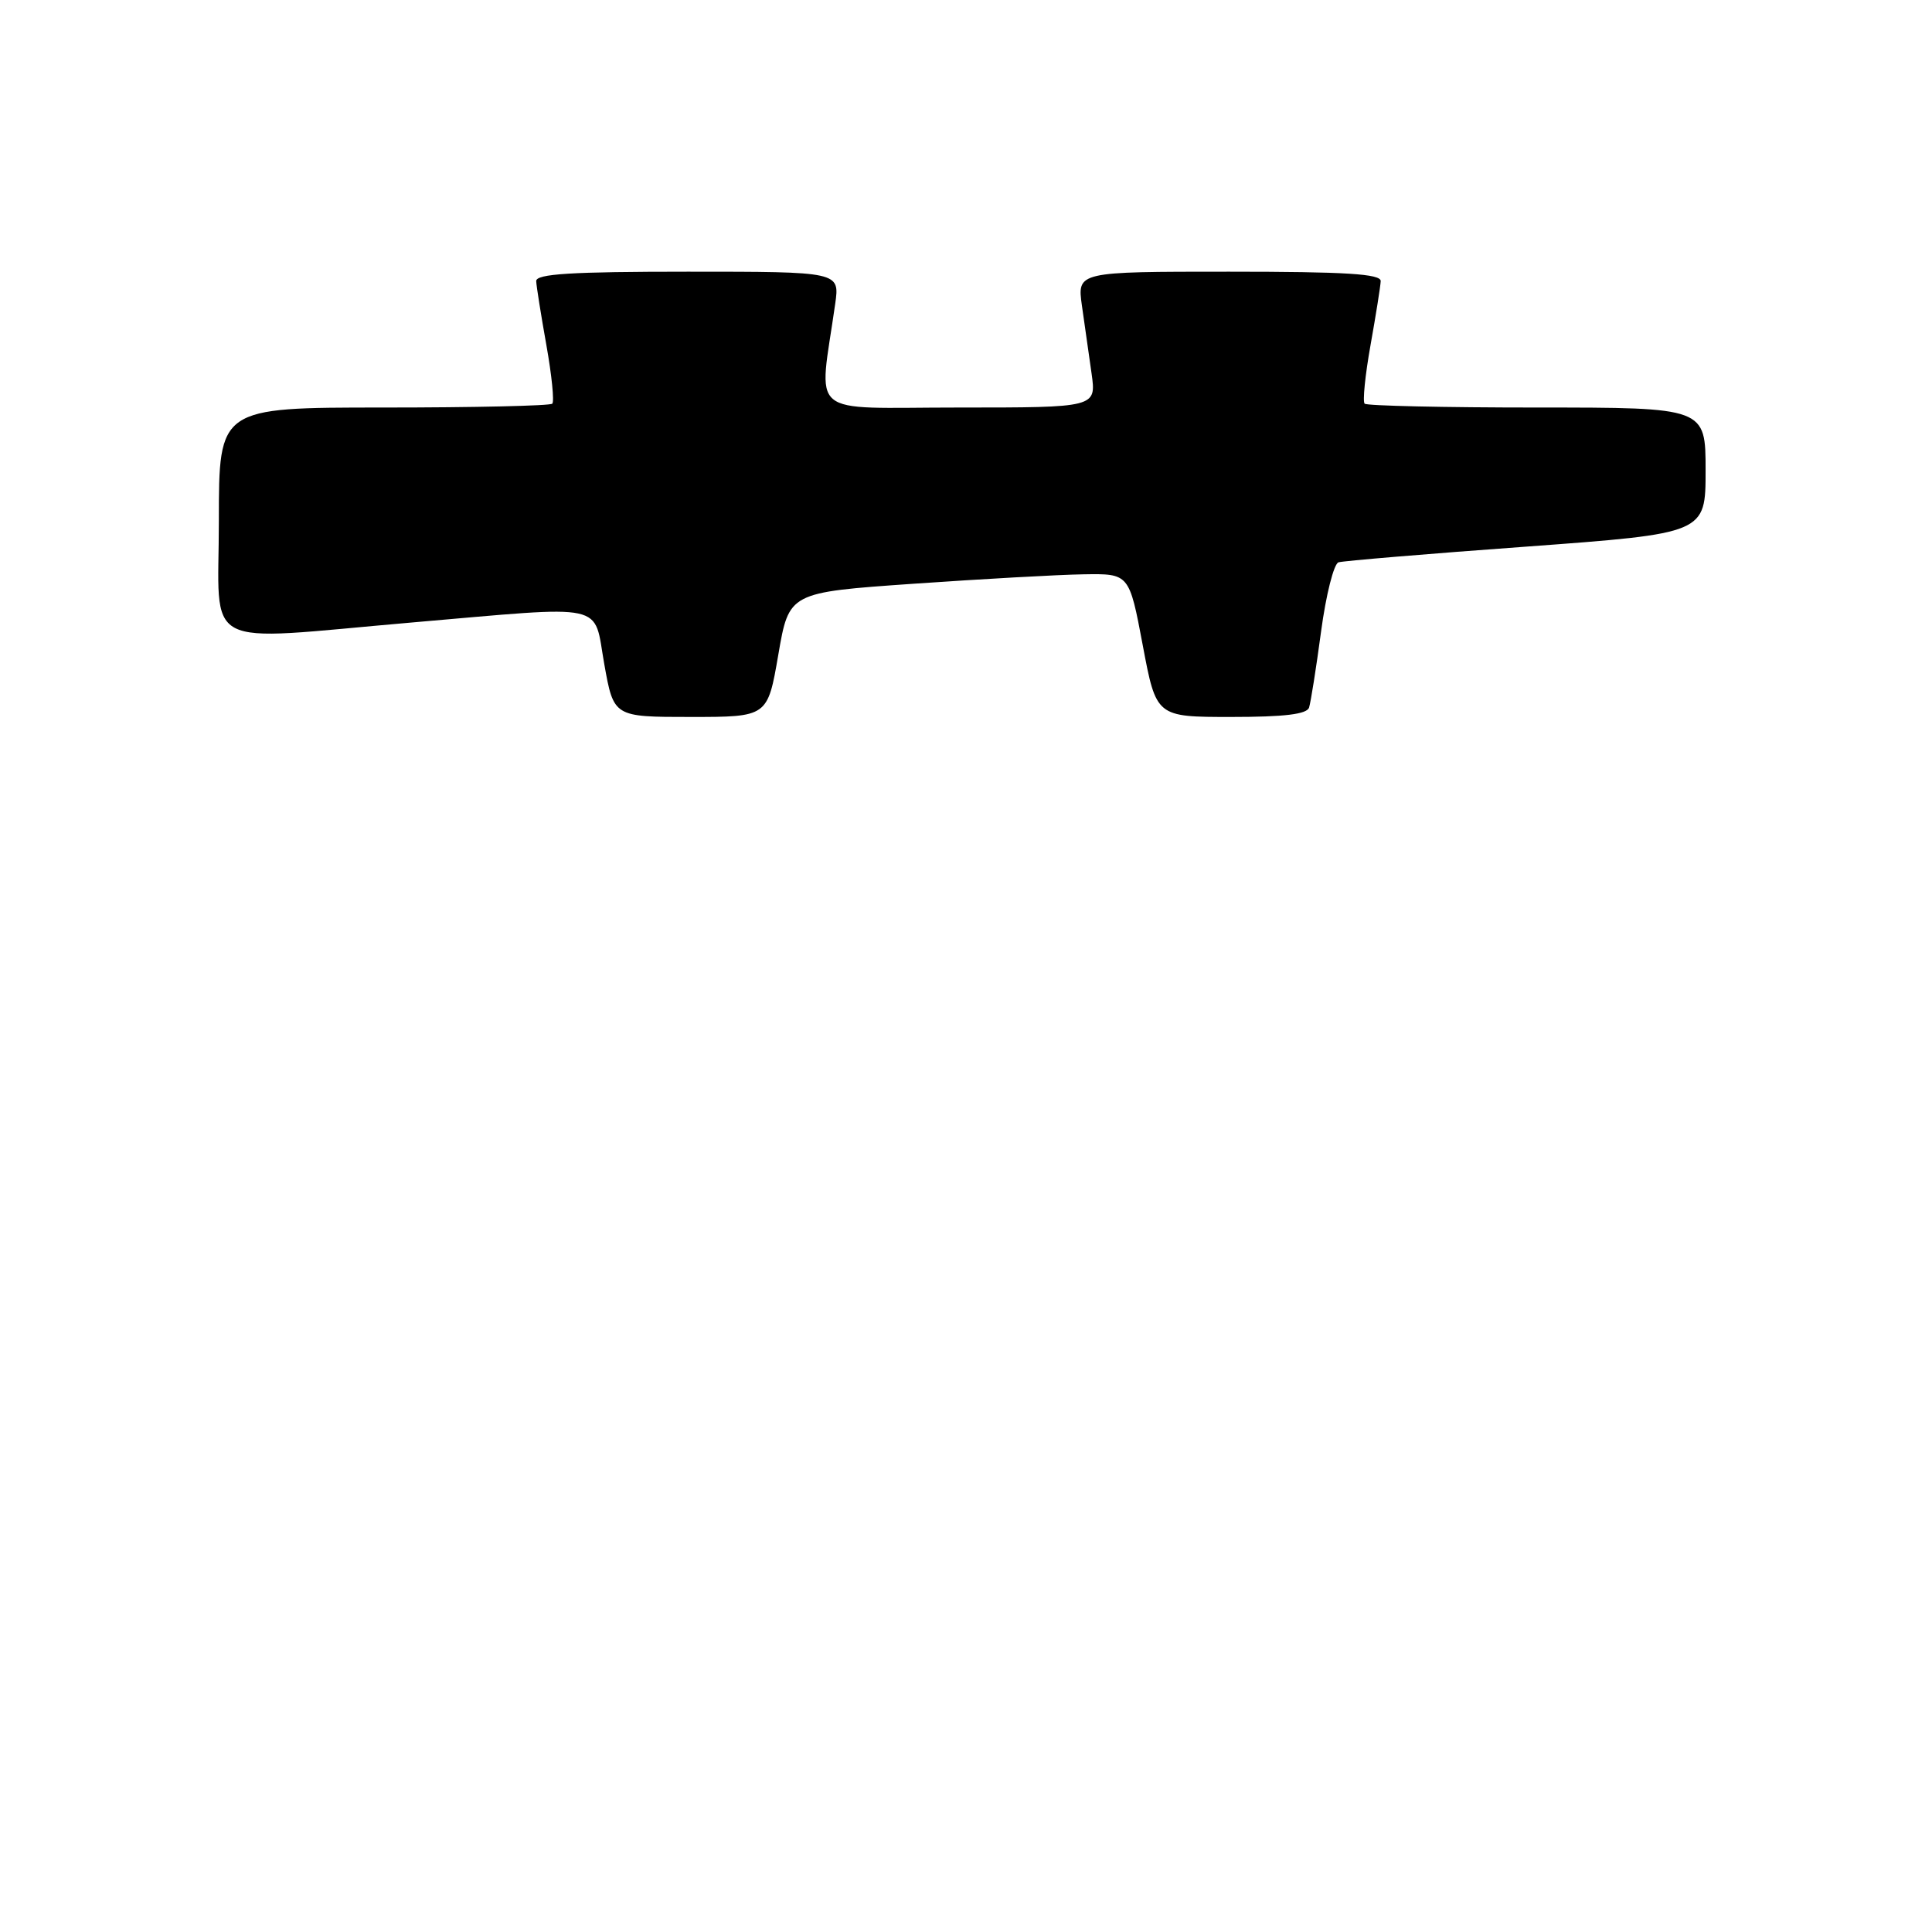 <?xml version="1.0" encoding="UTF-8" standalone="no"?>
<!DOCTYPE svg PUBLIC "-//W3C//DTD SVG 1.1//EN" "http://www.w3.org/Graphics/SVG/1.1/DTD/svg11.dtd" >
<svg xmlns="http://www.w3.org/2000/svg" xmlns:xlink="http://www.w3.org/1999/xlink" version="1.1" viewBox="0 0 256 256">
 <g >
 <path fill="currentColor"
d=" M 103.13 86.75 C 104.55 78.50 104.55 78.50 121.03 77.35 C 130.09 76.72 140.23 76.15 143.57 76.10 C 149.63 76.00 149.63 76.00 151.42 85.50 C 153.21 95.00 153.21 95.00 163.14 95.00 C 170.20 95.00 173.18 94.64 173.46 93.75 C 173.68 93.06 174.40 88.53 175.05 83.67 C 175.70 78.82 176.74 74.70 177.36 74.51 C 177.99 74.32 189.19 73.38 202.25 72.43 C 226.00 70.68 226.00 70.68 226.00 62.34 C 226.00 54.00 226.00 54.00 203.67 54.00 C 191.38 54.00 181.10 53.77 180.82 53.49 C 180.54 53.20 180.89 49.71 181.60 45.74 C 182.31 41.76 182.92 37.94 182.95 37.25 C 182.99 36.29 178.33 36.00 162.86 36.00 C 142.73 36.00 142.73 36.00 143.36 40.50 C 143.71 42.98 144.29 47.02 144.64 49.50 C 145.27 54.00 145.27 54.00 127.00 54.00 C 106.61 54.00 108.50 55.59 110.67 40.25 C 111.27 36.00 111.27 36.00 91.14 36.00 C 75.67 36.00 71.01 36.29 71.05 37.25 C 71.08 37.94 71.69 41.76 72.40 45.74 C 73.11 49.71 73.46 53.20 73.18 53.49 C 72.90 53.77 62.84 54.00 50.83 54.00 C 29.00 54.00 29.00 54.00 29.00 69.00 C 29.00 86.44 26.16 84.94 54.50 82.49 C 80.87 80.22 78.59 79.73 80.07 88.00 C 81.32 95.00 81.32 95.00 91.51 95.00 C 101.71 95.00 101.71 95.00 103.13 86.75 Z "/>
</g>
</svg>